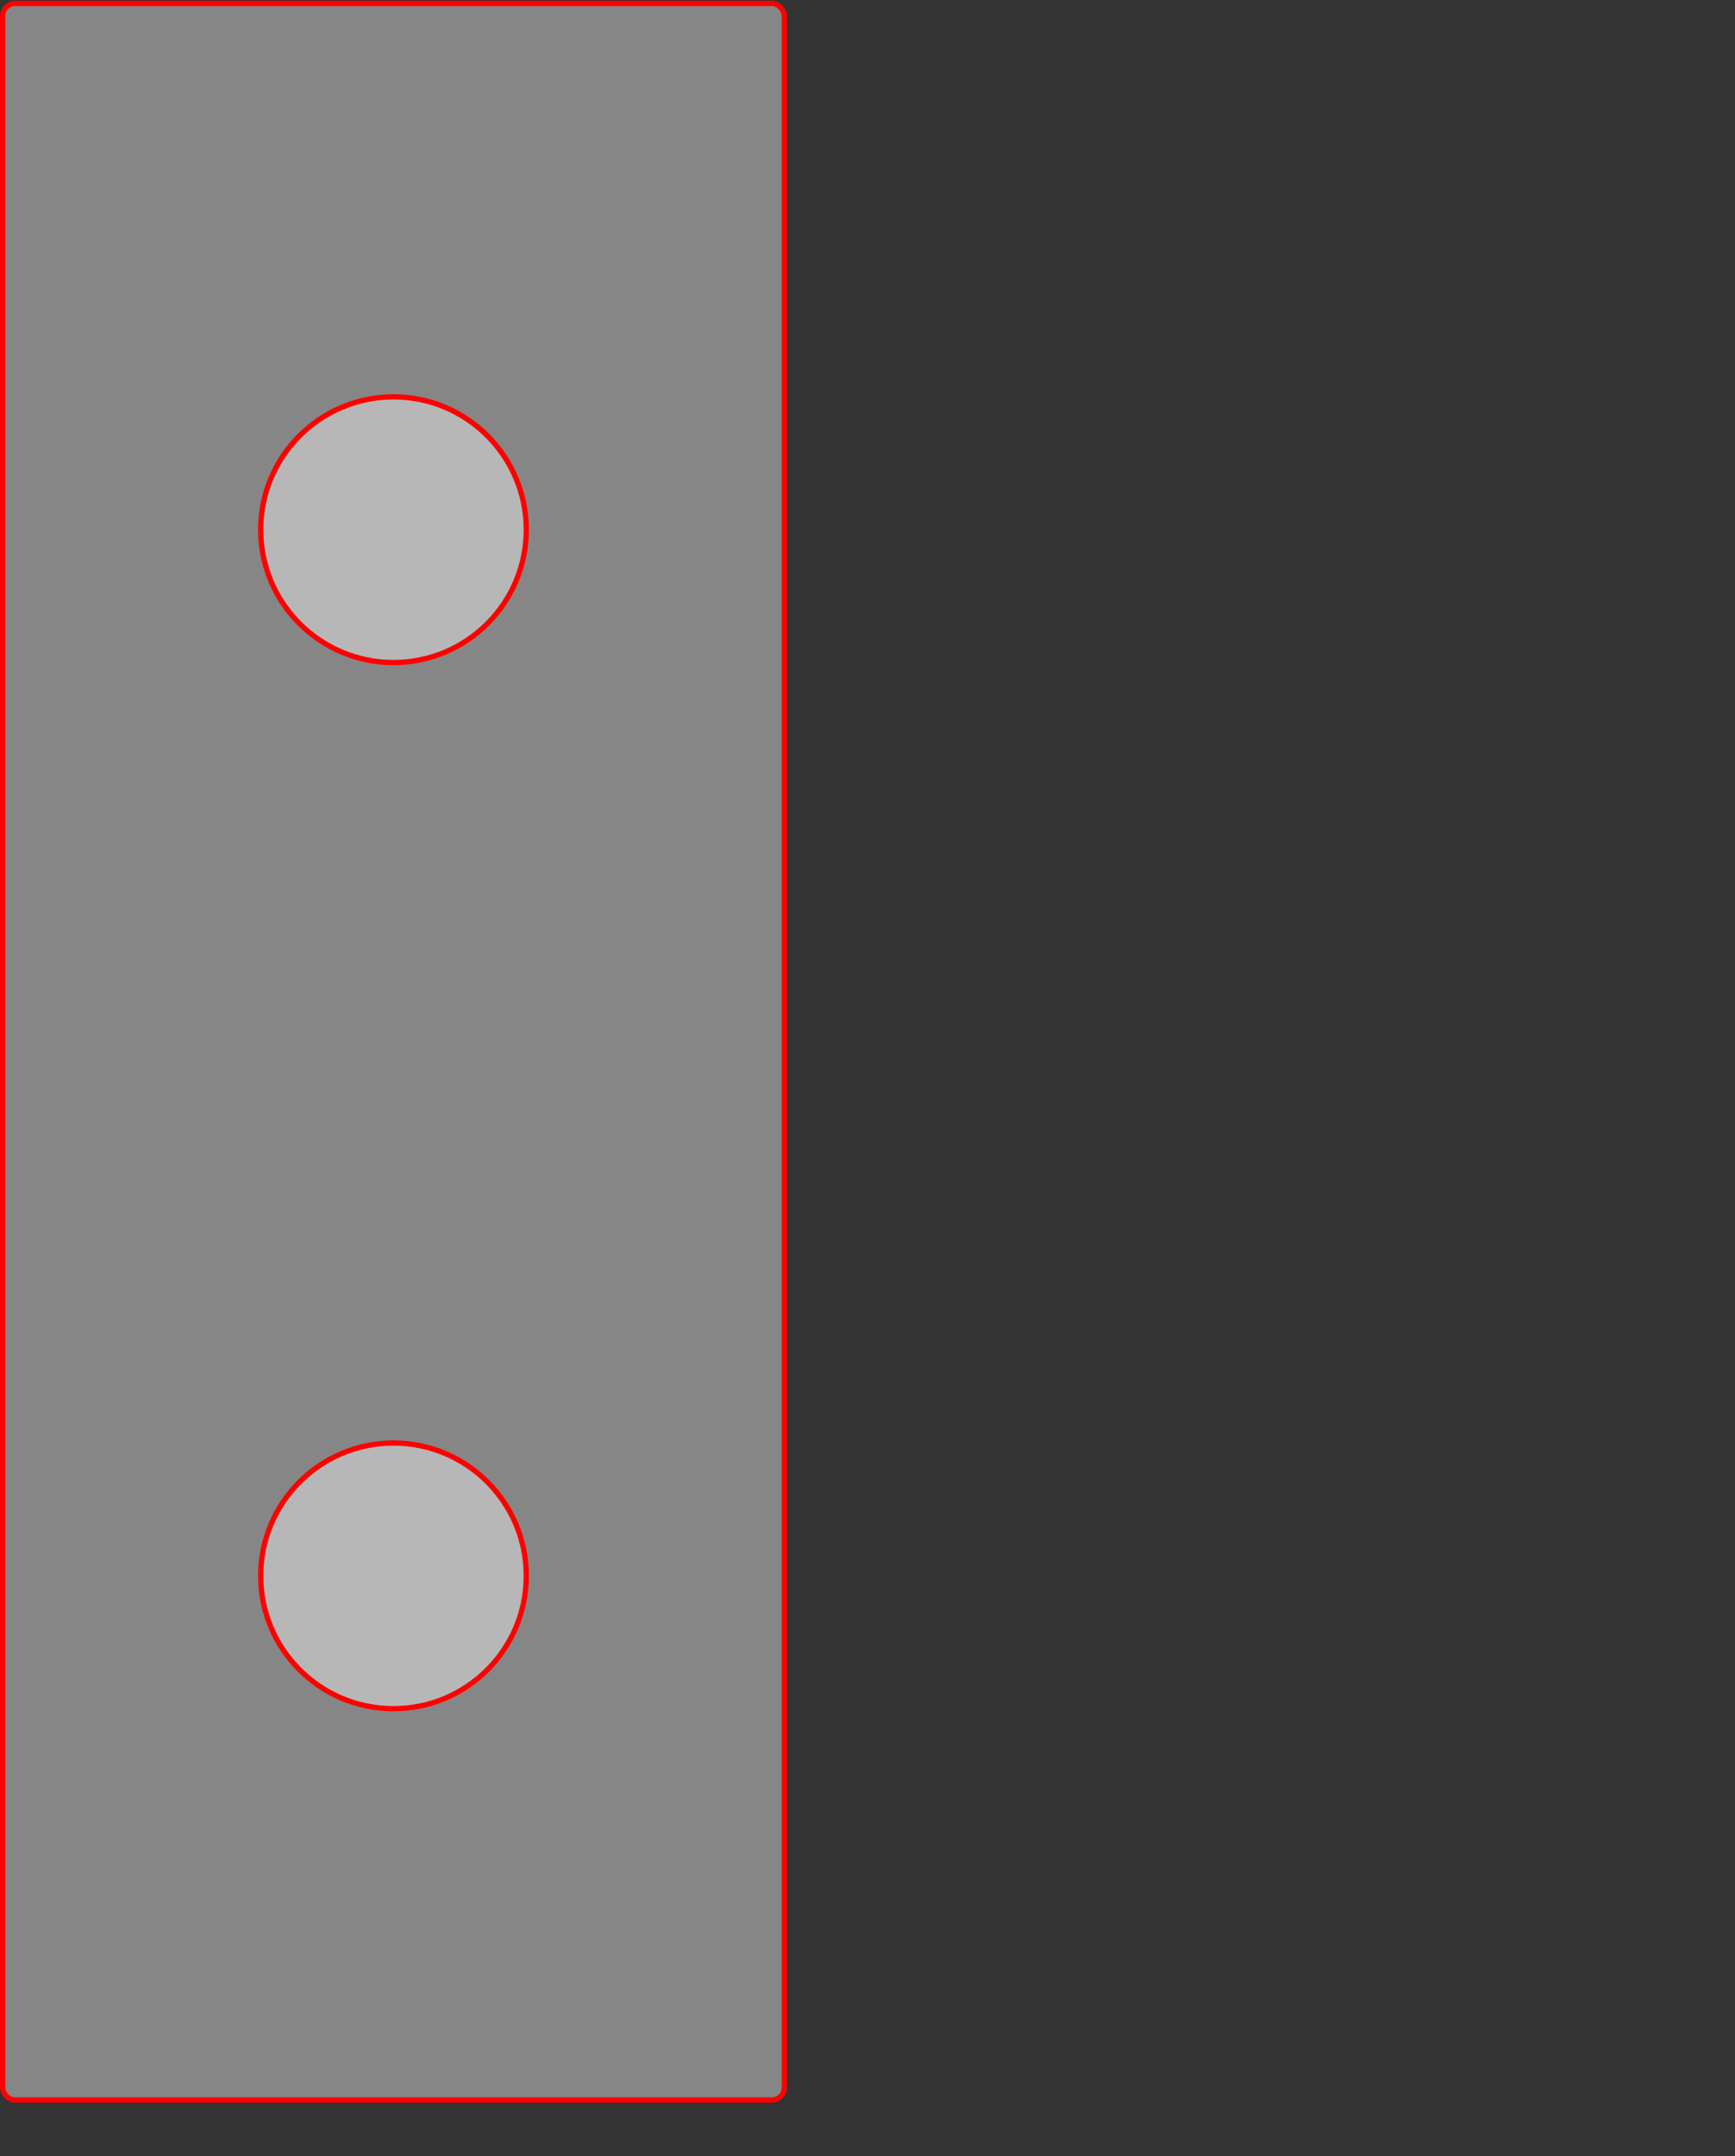 <?xml version="1.0" encoding="UTF-8" standalone="no"?>
<svg
   xmlns:dc="http://purl.org/dc/elements/1.1/"
   xmlns:cc="http://creativecommons.org/ns#"
   xmlns:rdf="http://www.w3.org/1999/02/22-rdf-syntax-ns#"
   xmlns:svg="http://www.w3.org/2000/svg"
   xmlns="http://www.w3.org/2000/svg"
   xmlns:sodipodi="http://sodipodi.sourceforge.net/DTD/sodipodi-0.dtd"
   xmlns:inkscape="http://www.inkscape.org/namespaces/inkscape"
   width="33mm"
   height="41mm"
   viewBox="0 0 33 41"
   version="1.1"
   id="svg915"
   inkscape:version="1.0.2 (e86c870879, 2021-01-15)"
   sodipodi:docname="kort_1_maal_01.svg">
  <rect x="0" y="0" width="33" height="41" fill="#333333" stroke="none"/>
  <defs
     id="defs909" />
  <sodipodi:namedview
     id="base"
     pagecolor="#ffffff"
     bordercolor="#666666"
     borderopacity="1.0"
     inkscape:pageopacity="0.0"
     inkscape:pageshadow="2"
     inkscape:zoom="2.8"
     inkscape:cx="58.683569"
     inkscape:cy="104.39349"
     inkscape:document-units="mm"
     inkscape:current-layer="layer1"
     inkscape:document-rotation="0"
     showgrid="false"
     inkscape:snap-global="false"
     inkscape:window-width="1468"
     inkscape:window-height="954"
     inkscape:window-x="204"
     inkscape:window-y="18"
     inkscape:window-maximized="0" />
  <g
     inkscape:label="Layer 1"
     inkscape:groupmode="layer"
     id="layer1">
    <g
       id="g1539"
       transform="translate(-124.808,-130.435)">
      <rect
         ry="0.238"
         y="130.501"
         x="124.858"
         height="39.868"
         width="14.868"
         id="rect3255-3-5"
         style="fill:#ffffff;fill-opacity:0.41;fill-rule:nonzero;stroke:#ff0000;stroke-width:0.1;stroke-opacity:1" />
      <ellipse
         ry="2.526"
         rx="2.526"
         cy="140.508"
         cx="132.292"
         id="path3257-5-6-3"
         style="fill:#ffffff;fill-opacity:0.41;fill-rule:nonzero;stroke:#ff0000;stroke-width:0.1;stroke-opacity:1" />
      <ellipse
         style="fill:#ffffff;fill-opacity:0.41;fill-rule:nonzero;stroke:#ff0000;stroke-width:0.1;stroke-opacity:1"
         id="ellipse3345-7-5"
         cx="132.292"
         cy="160.402"
         rx="2.526"
         ry="2.526" />
    </g>
  </g>
</svg>
